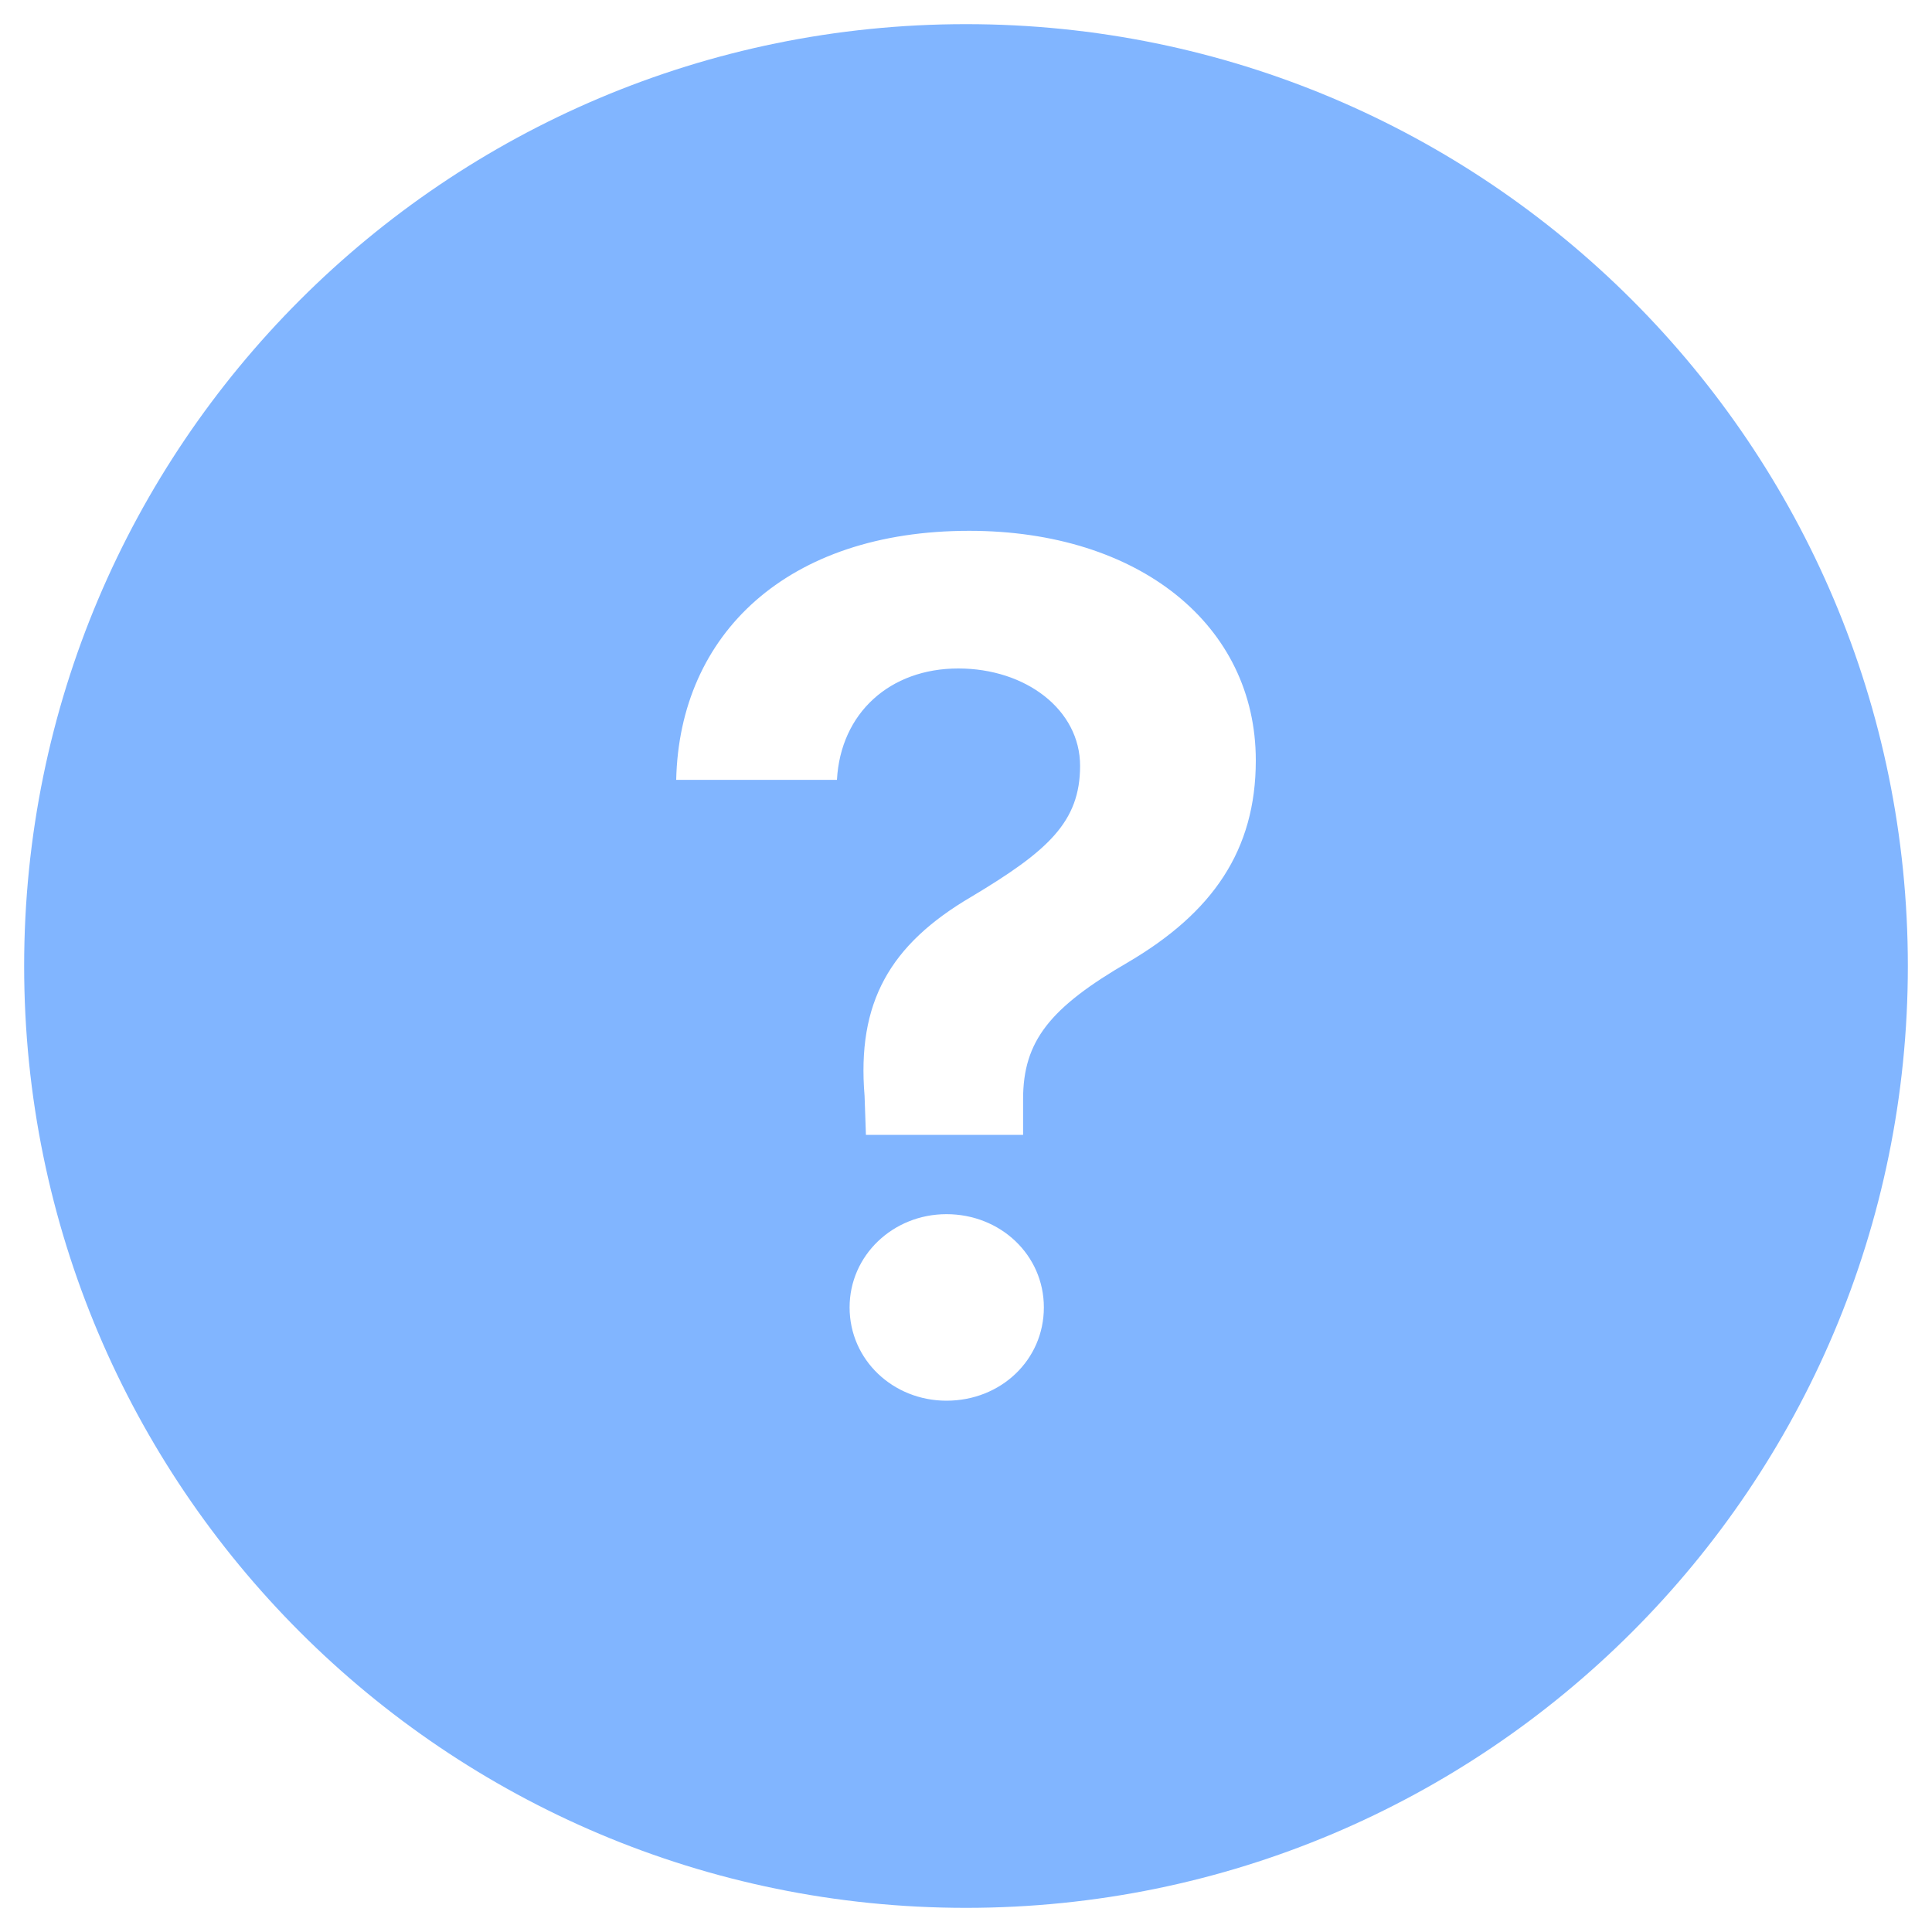 <svg width="20" height="20" viewBox="0 0 20 20" fill="none" xmlns="http://www.w3.org/2000/svg">
<path d="M10 0.25C4.614 0.25 0.25 4.614 0.25 10C0.25 15.386 4.614 19.75 10 19.75C15.386 19.75 19.75 15.386 19.75 10C19.75 4.614 15.386 0.25 10 0.25ZM9.798 14.5C9.245 14.5 8.795 14.078 8.795 13.534C8.795 12.995 9.245 12.569 9.798 12.569C10.356 12.569 10.806 12.991 10.806 13.534C10.806 14.078 10.361 14.5 9.798 14.5ZM11.683 9.958C10.867 10.431 10.591 10.778 10.591 11.378V11.748H8.964L8.95 11.345C8.87 10.38 9.208 9.78 10.056 9.283C10.848 8.809 11.181 8.509 11.181 7.928C11.181 7.347 10.619 6.92 9.92 6.92C9.213 6.92 8.702 7.38 8.664 8.073H7C7.033 6.564 8.148 5.495 10.033 5.495C11.791 5.495 13 6.47 13 7.872C13 8.805 12.55 9.447 11.683 9.958Z" fill="#81B5FF"/>
</svg>
